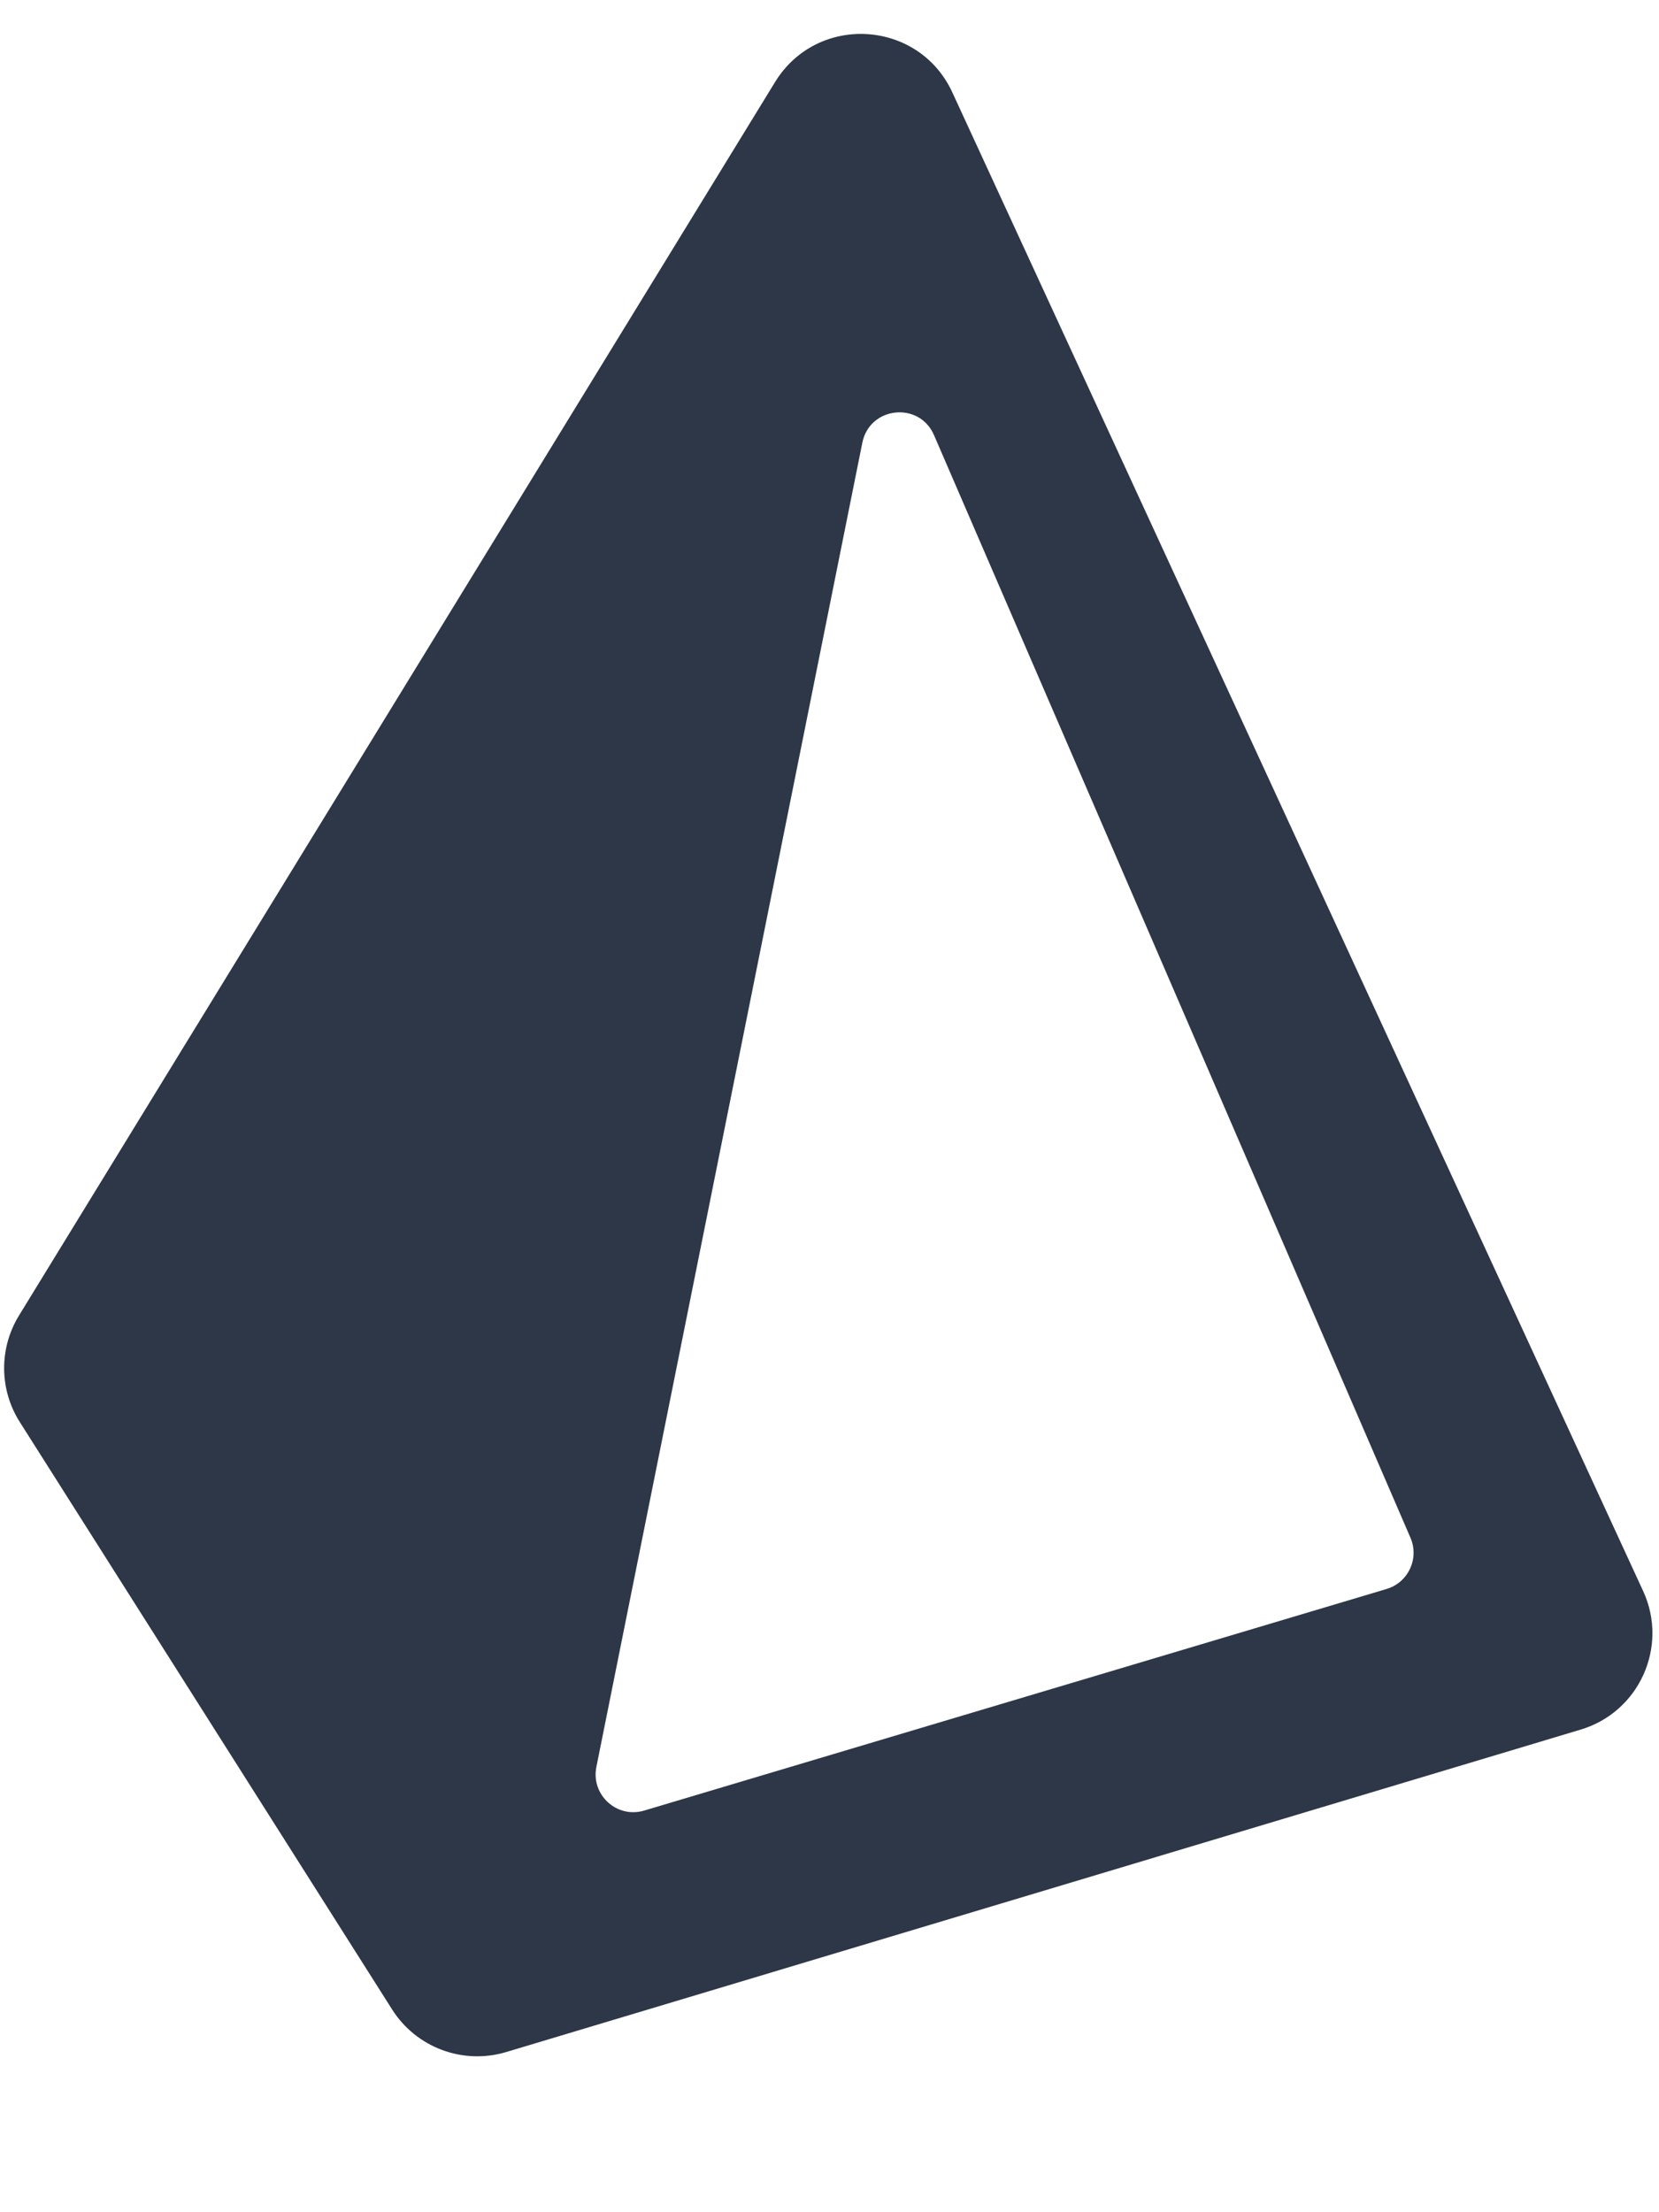 <?xml version="1.0" encoding="UTF-8" standalone="no"?>
<!DOCTYPE svg PUBLIC "-//W3C//DTD SVG 1.1//EN" "http://www.w3.org/Graphics/SVG/1.1/DTD/svg11.dtd">
<svg width="100%" height="100%" viewBox="0 0 600 800" version="1.1" xmlns="http://www.w3.org/2000/svg" xmlns:xlink="http://www.w3.org/1999/xlink" xml:space="preserve" xmlns:serif="http://www.serif.com/" style="fill-rule:evenodd;clip-rule:evenodd;stroke-linejoin:round;stroke-miterlimit:2;">
    <g transform="matrix(26.997,0,0,26.997,1.494,1.123)">
        <path d="M0.21,19.007C-0.066,18.573 -0.07,18.019 0.199,17.58L10.328,1.057C10.892,0.138 12.252,0.218 12.703,1.197L21.957,21.271C22.3,22.015 21.905,22.892 21.119,23.127L6.725,27.446C6.146,27.619 5.522,27.387 5.198,26.876L0.21,19.007ZM11.497,5.888C11.595,5.402 12.261,5.332 12.457,5.787L18.84,20.557C18.96,20.835 18.811,21.156 18.52,21.243L8.575,24.211C8.209,24.321 7.859,24.001 7.934,23.627L11.497,5.888Z" style="fill:rgb(45,55,72);"/>
    </g>
</svg>

